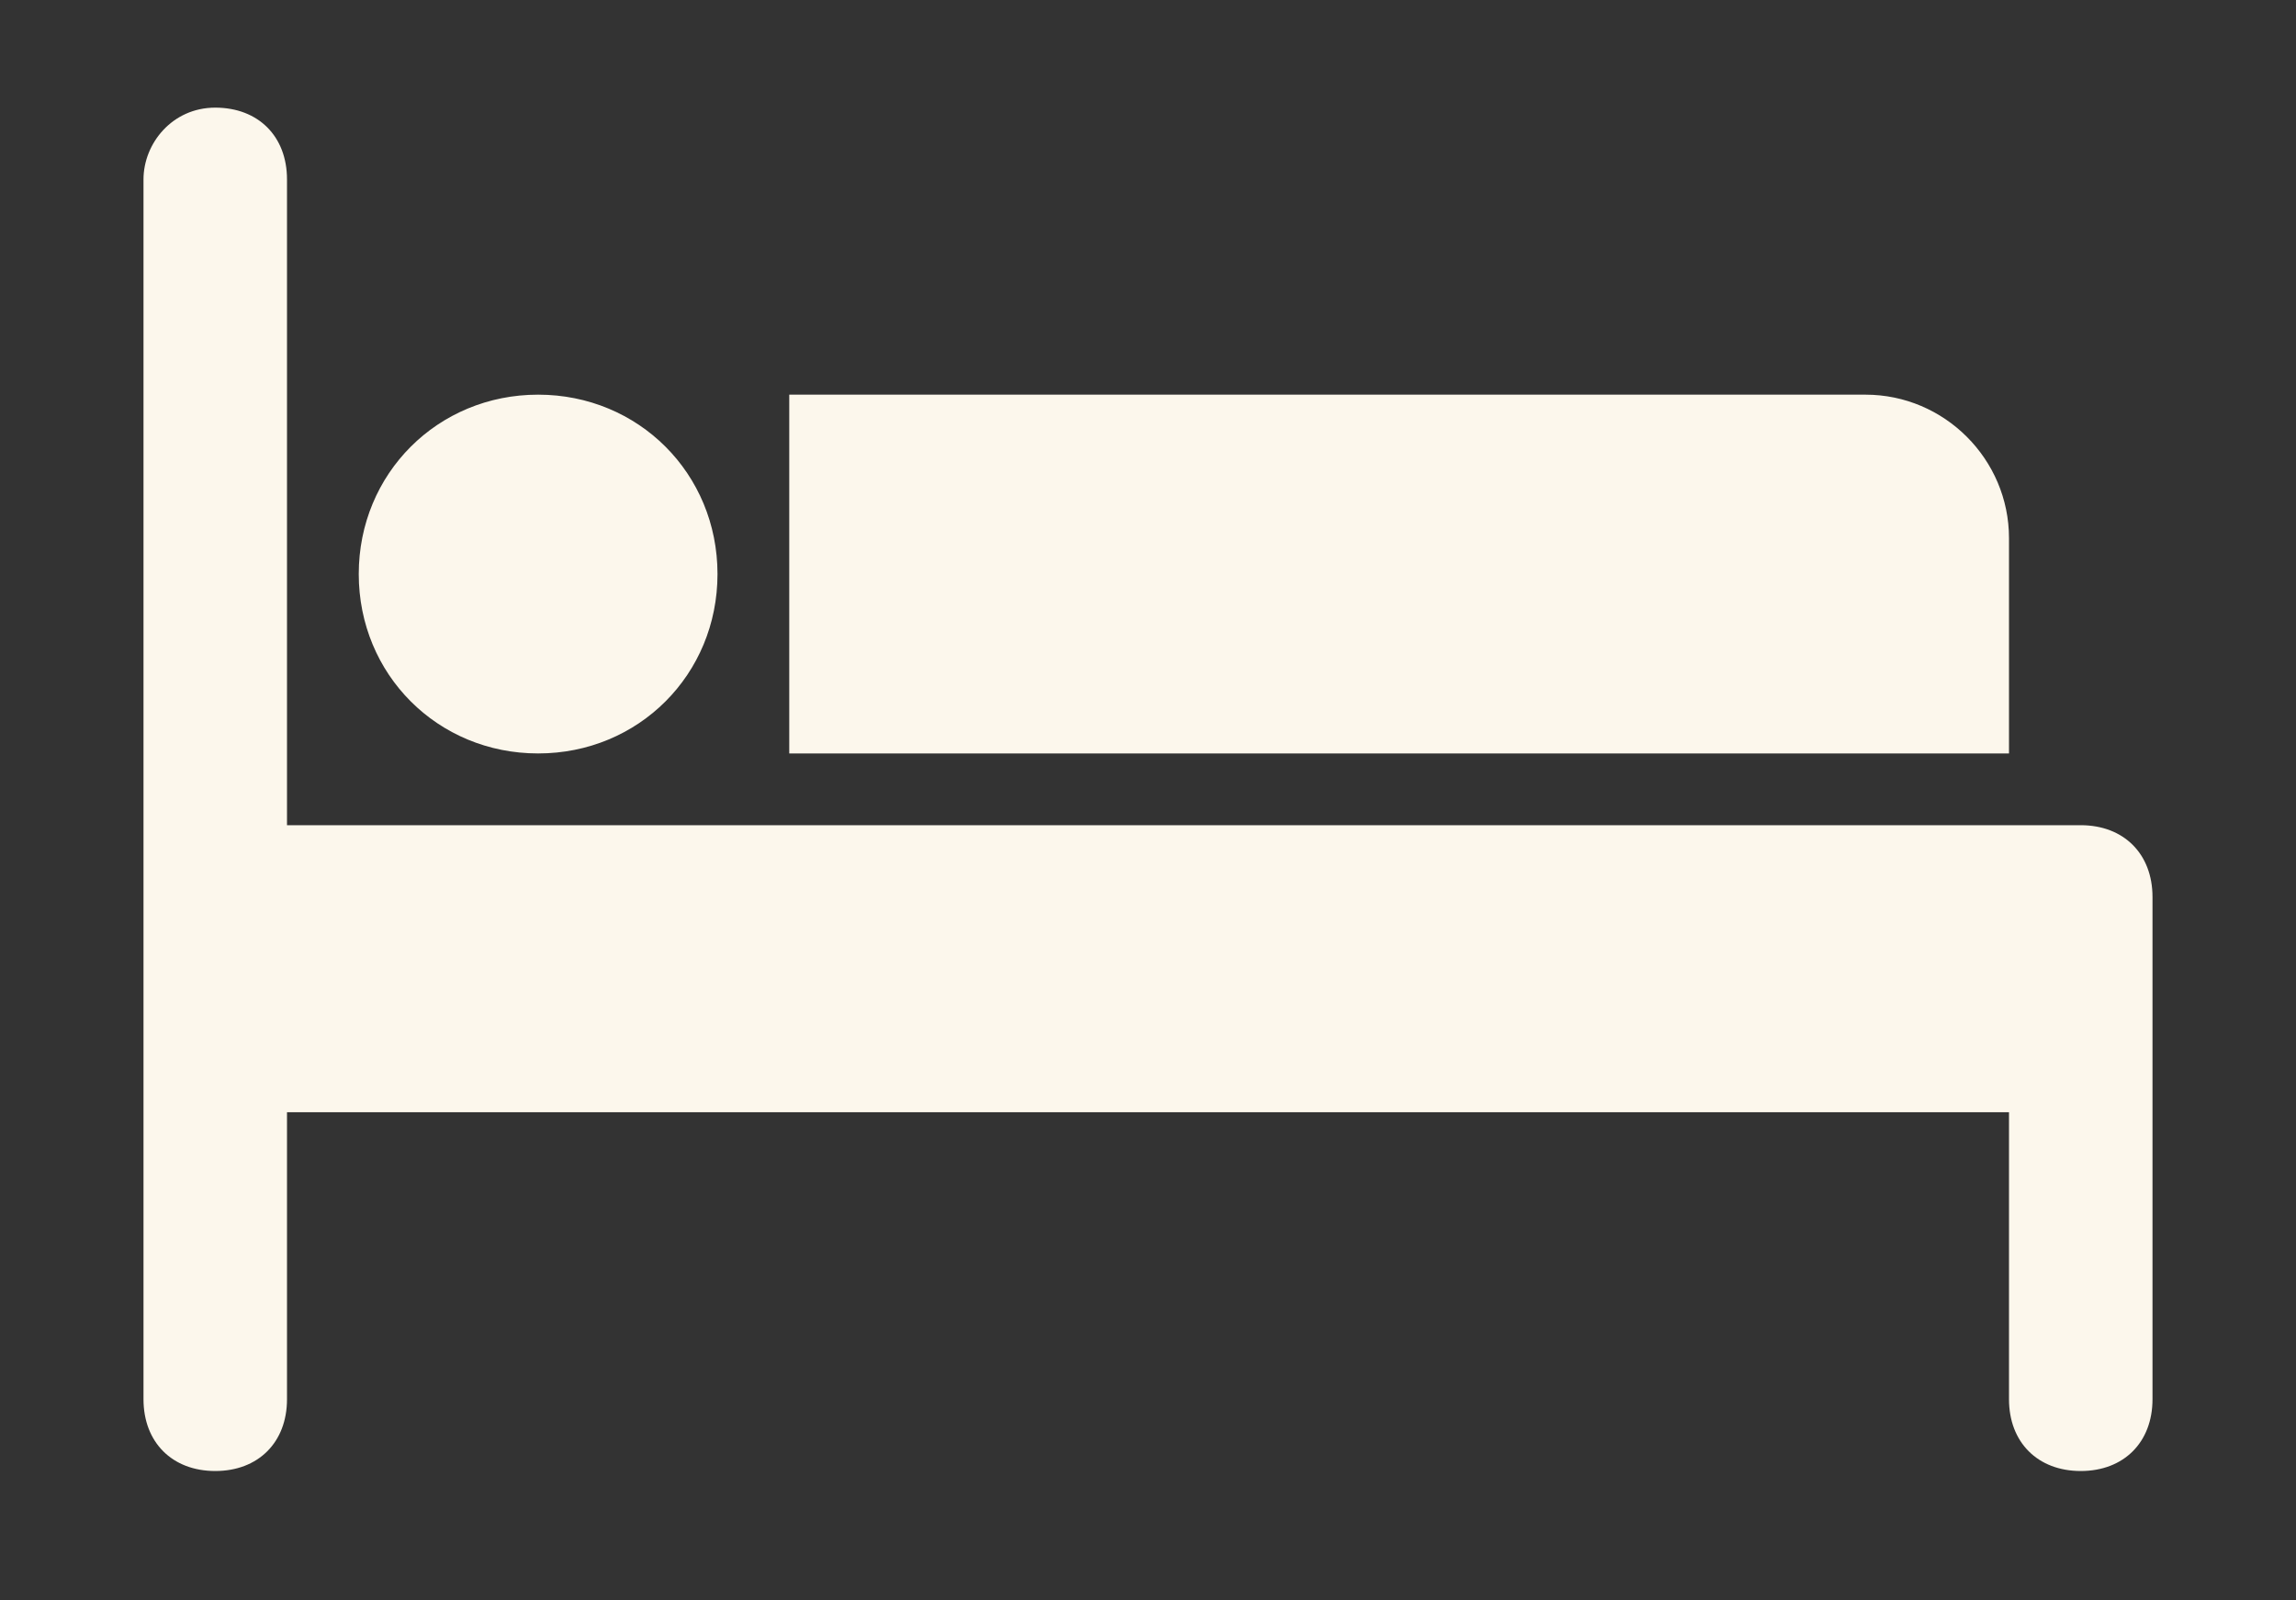 <?xml version="1.0" encoding="utf-8"?>
<!-- Generator: Adobe Illustrator 26.0.1, SVG Export Plug-In . SVG Version: 6.00 Build 0)  -->
<svg version="1.1" id="Calque_1" xmlns="http://www.w3.org/2000/svg" xmlns:xlink="http://www.w3.org/1999/xlink" x="0px" y="0px"
	 viewBox="0 0 32 22.3" style="enable-background:new 0 0 32 22.3;" xml:space="preserve">
<rect x="0" y="0" width="32" height="22.3" fill="#333333" stroke="none"/>
<style type="text/css">
	.st0{fill-rule:evenodd;clip-rule:evenodd;fill:#FCF7EC;}
</style>
<g>
	<g>
		<path class="st0" d="M3,1.5c0.6,0,1,0.4,1,1v9h25c0.6,0,1,0.4,1,1v7c0,0.6-0.4,1-1,1s-1-0.4-1-1v-4H4v4c0,0.6-0.4,1-1,1
			s-1-0.4-1-1v-17C2,2,2.4,1.5,3,1.5z M7.5,5.5C8.9,5.5,10,6.6,10,8s-1.1,2.5-2.5,2.5S5,9.4,5,8S6.1,5.5,7.5,5.5z M26,5.5
			c1.1,0,2,0.9,2,2v3H11v-5H26z"/>
	</g>
</g>
</svg>
